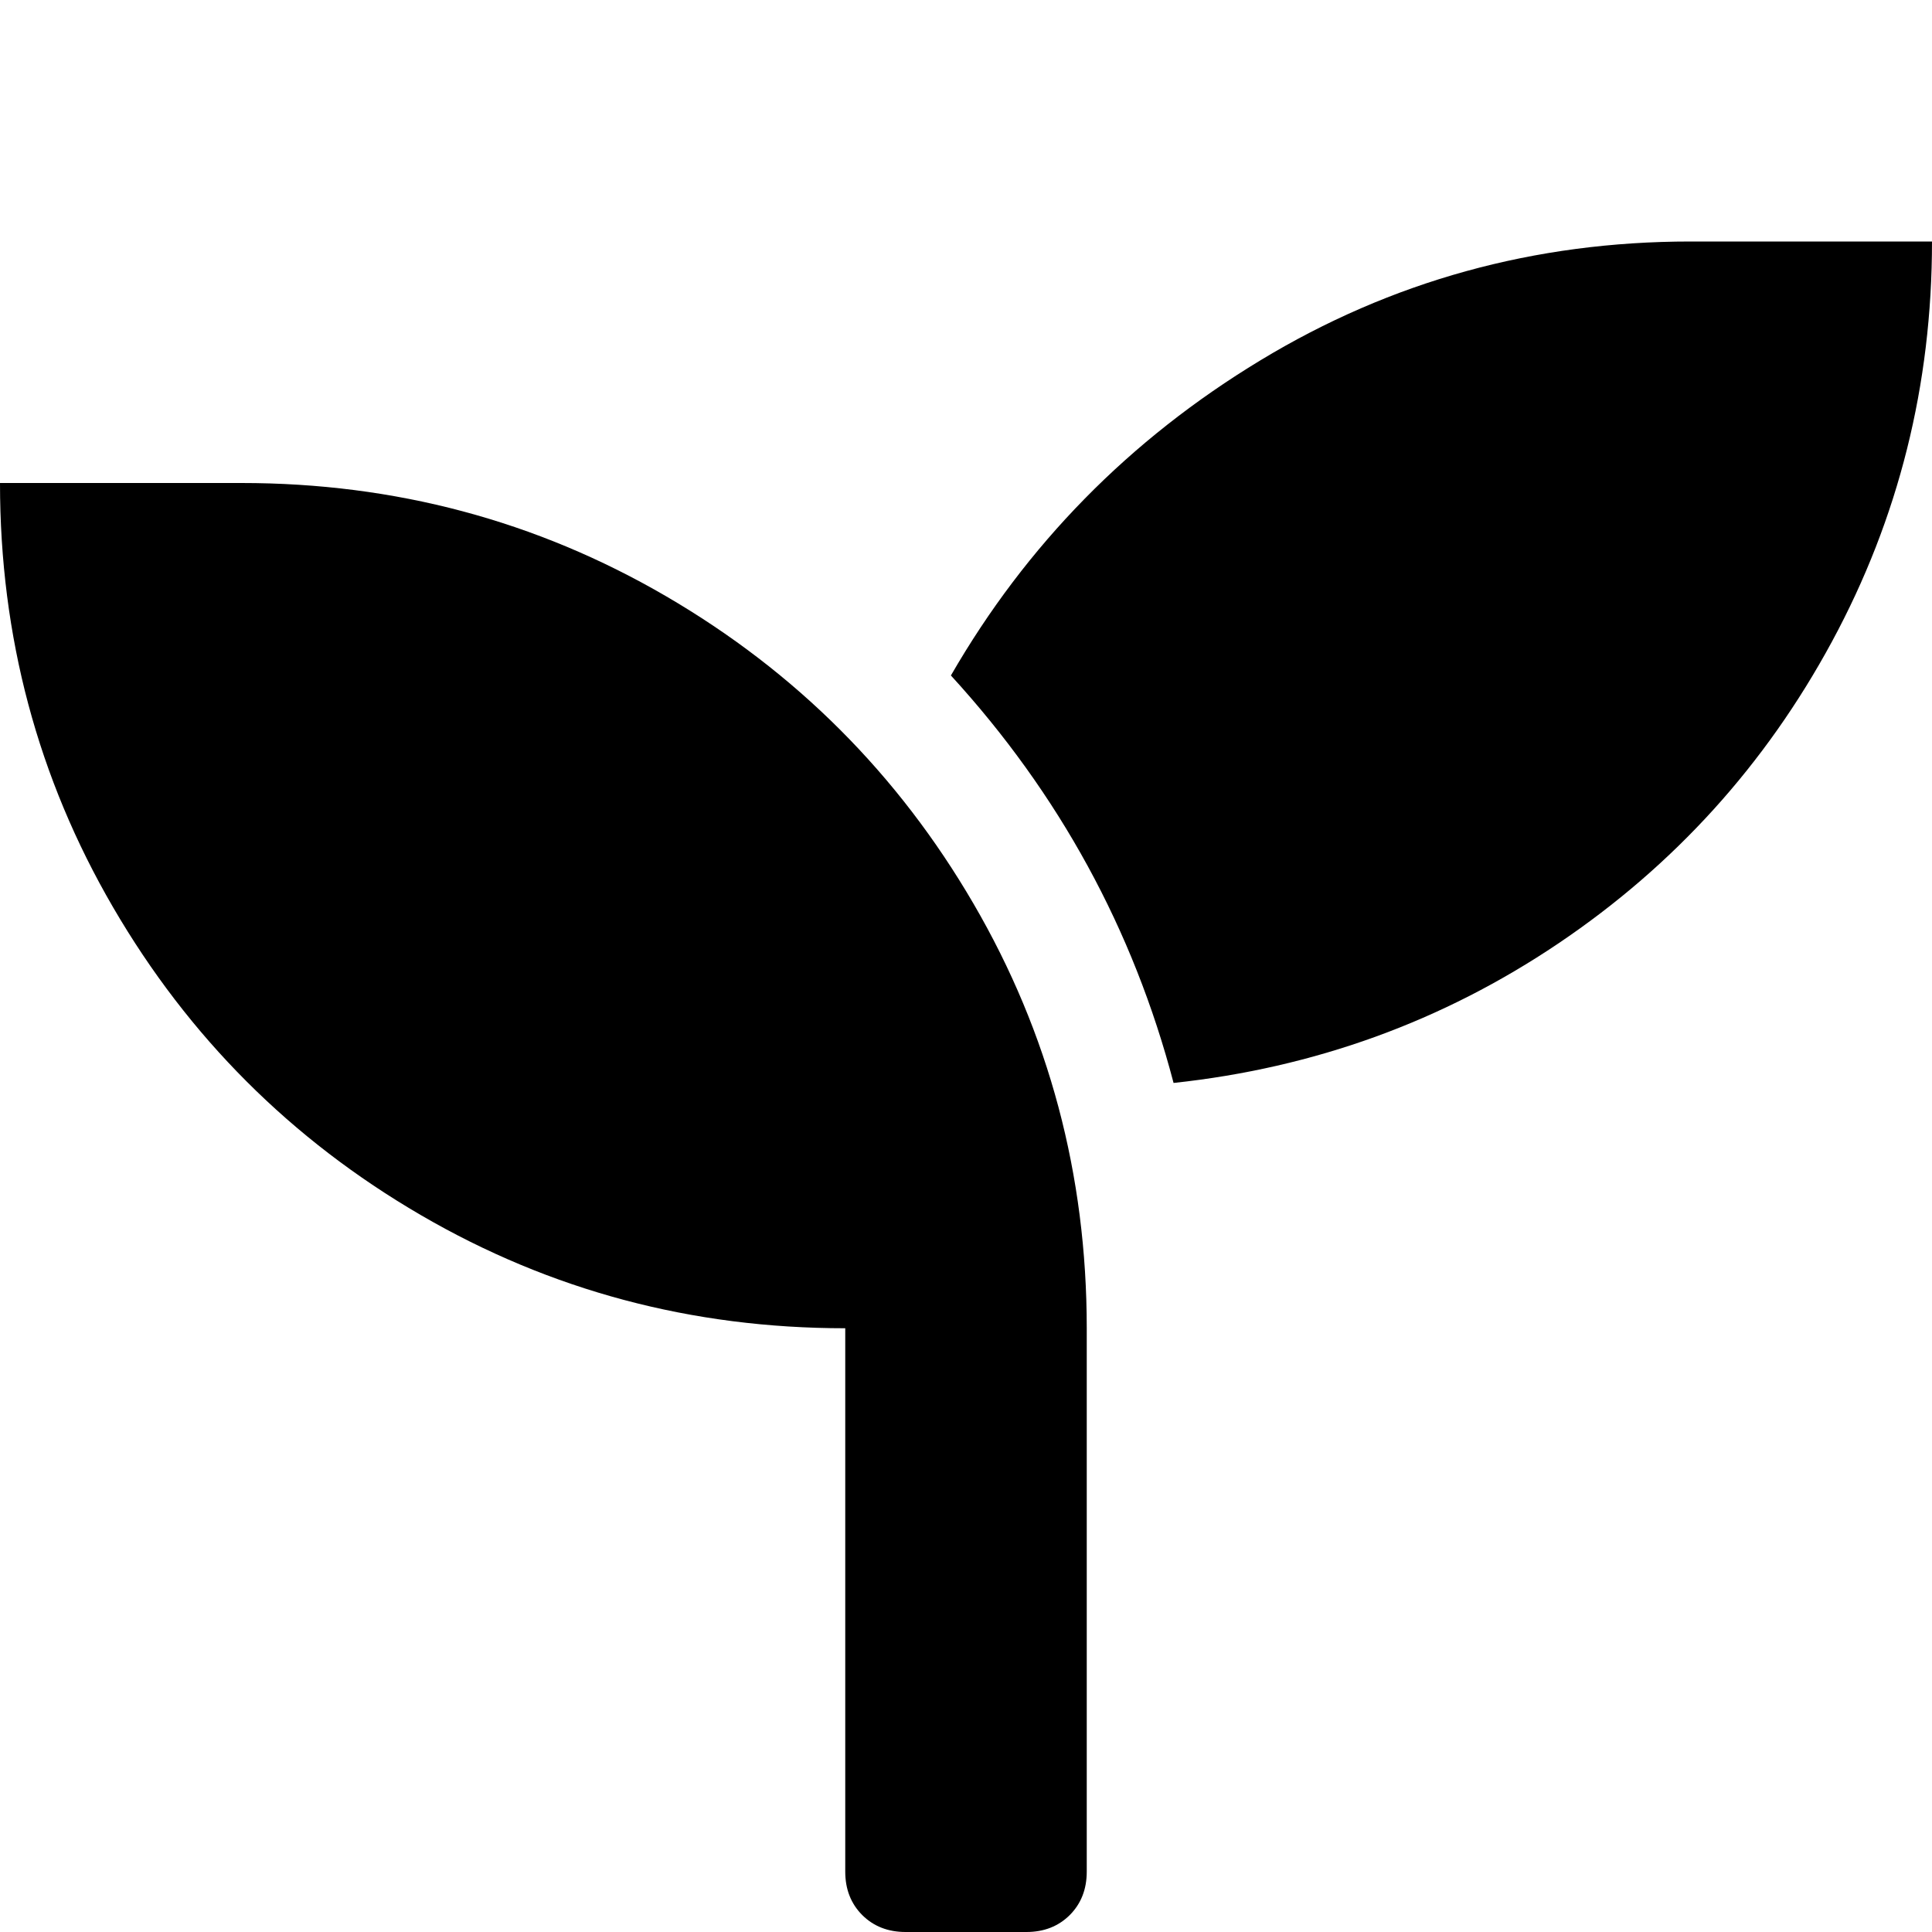 <!-- Generated by IcoMoon.io -->
<svg version="1.1" xmlns="http://www.w3.org/2000/svg" width="32" height="32" viewBox="0 0 32 32">
<title>seedling</title>
<path d="M4 8h-4c0 2.542 0.625 4.885 1.875 7.031s2.948 3.844 5.094 5.094c2.146 1.25 4.489 1.875 7.031 1.875v9c0 0.292 0.094 0.531 0.281 0.719 0.188 0.187 0.427 0.281 0.719 0.281h2c0.292 0 0.531-0.094 0.719-0.281 0.187-0.188 0.281-0.427 0.281-0.719v-9c0-2.542-0.625-4.885-1.875-7.031s-2.948-3.844-5.094-5.094c-2.146-1.25-4.489-1.875-7.031-1.875zM28 4c-2.583 0-4.958 0.656-7.125 1.969-2.167 1.312-3.875 3.052-5.125 5.219 1.792 1.958 3.021 4.208 3.688 6.749 2.333-0.25 4.458-1.020 6.375-2.312s3.427-2.958 4.531-5 1.656-4.25 1.656-6.625h-4z"></path>
</svg>
